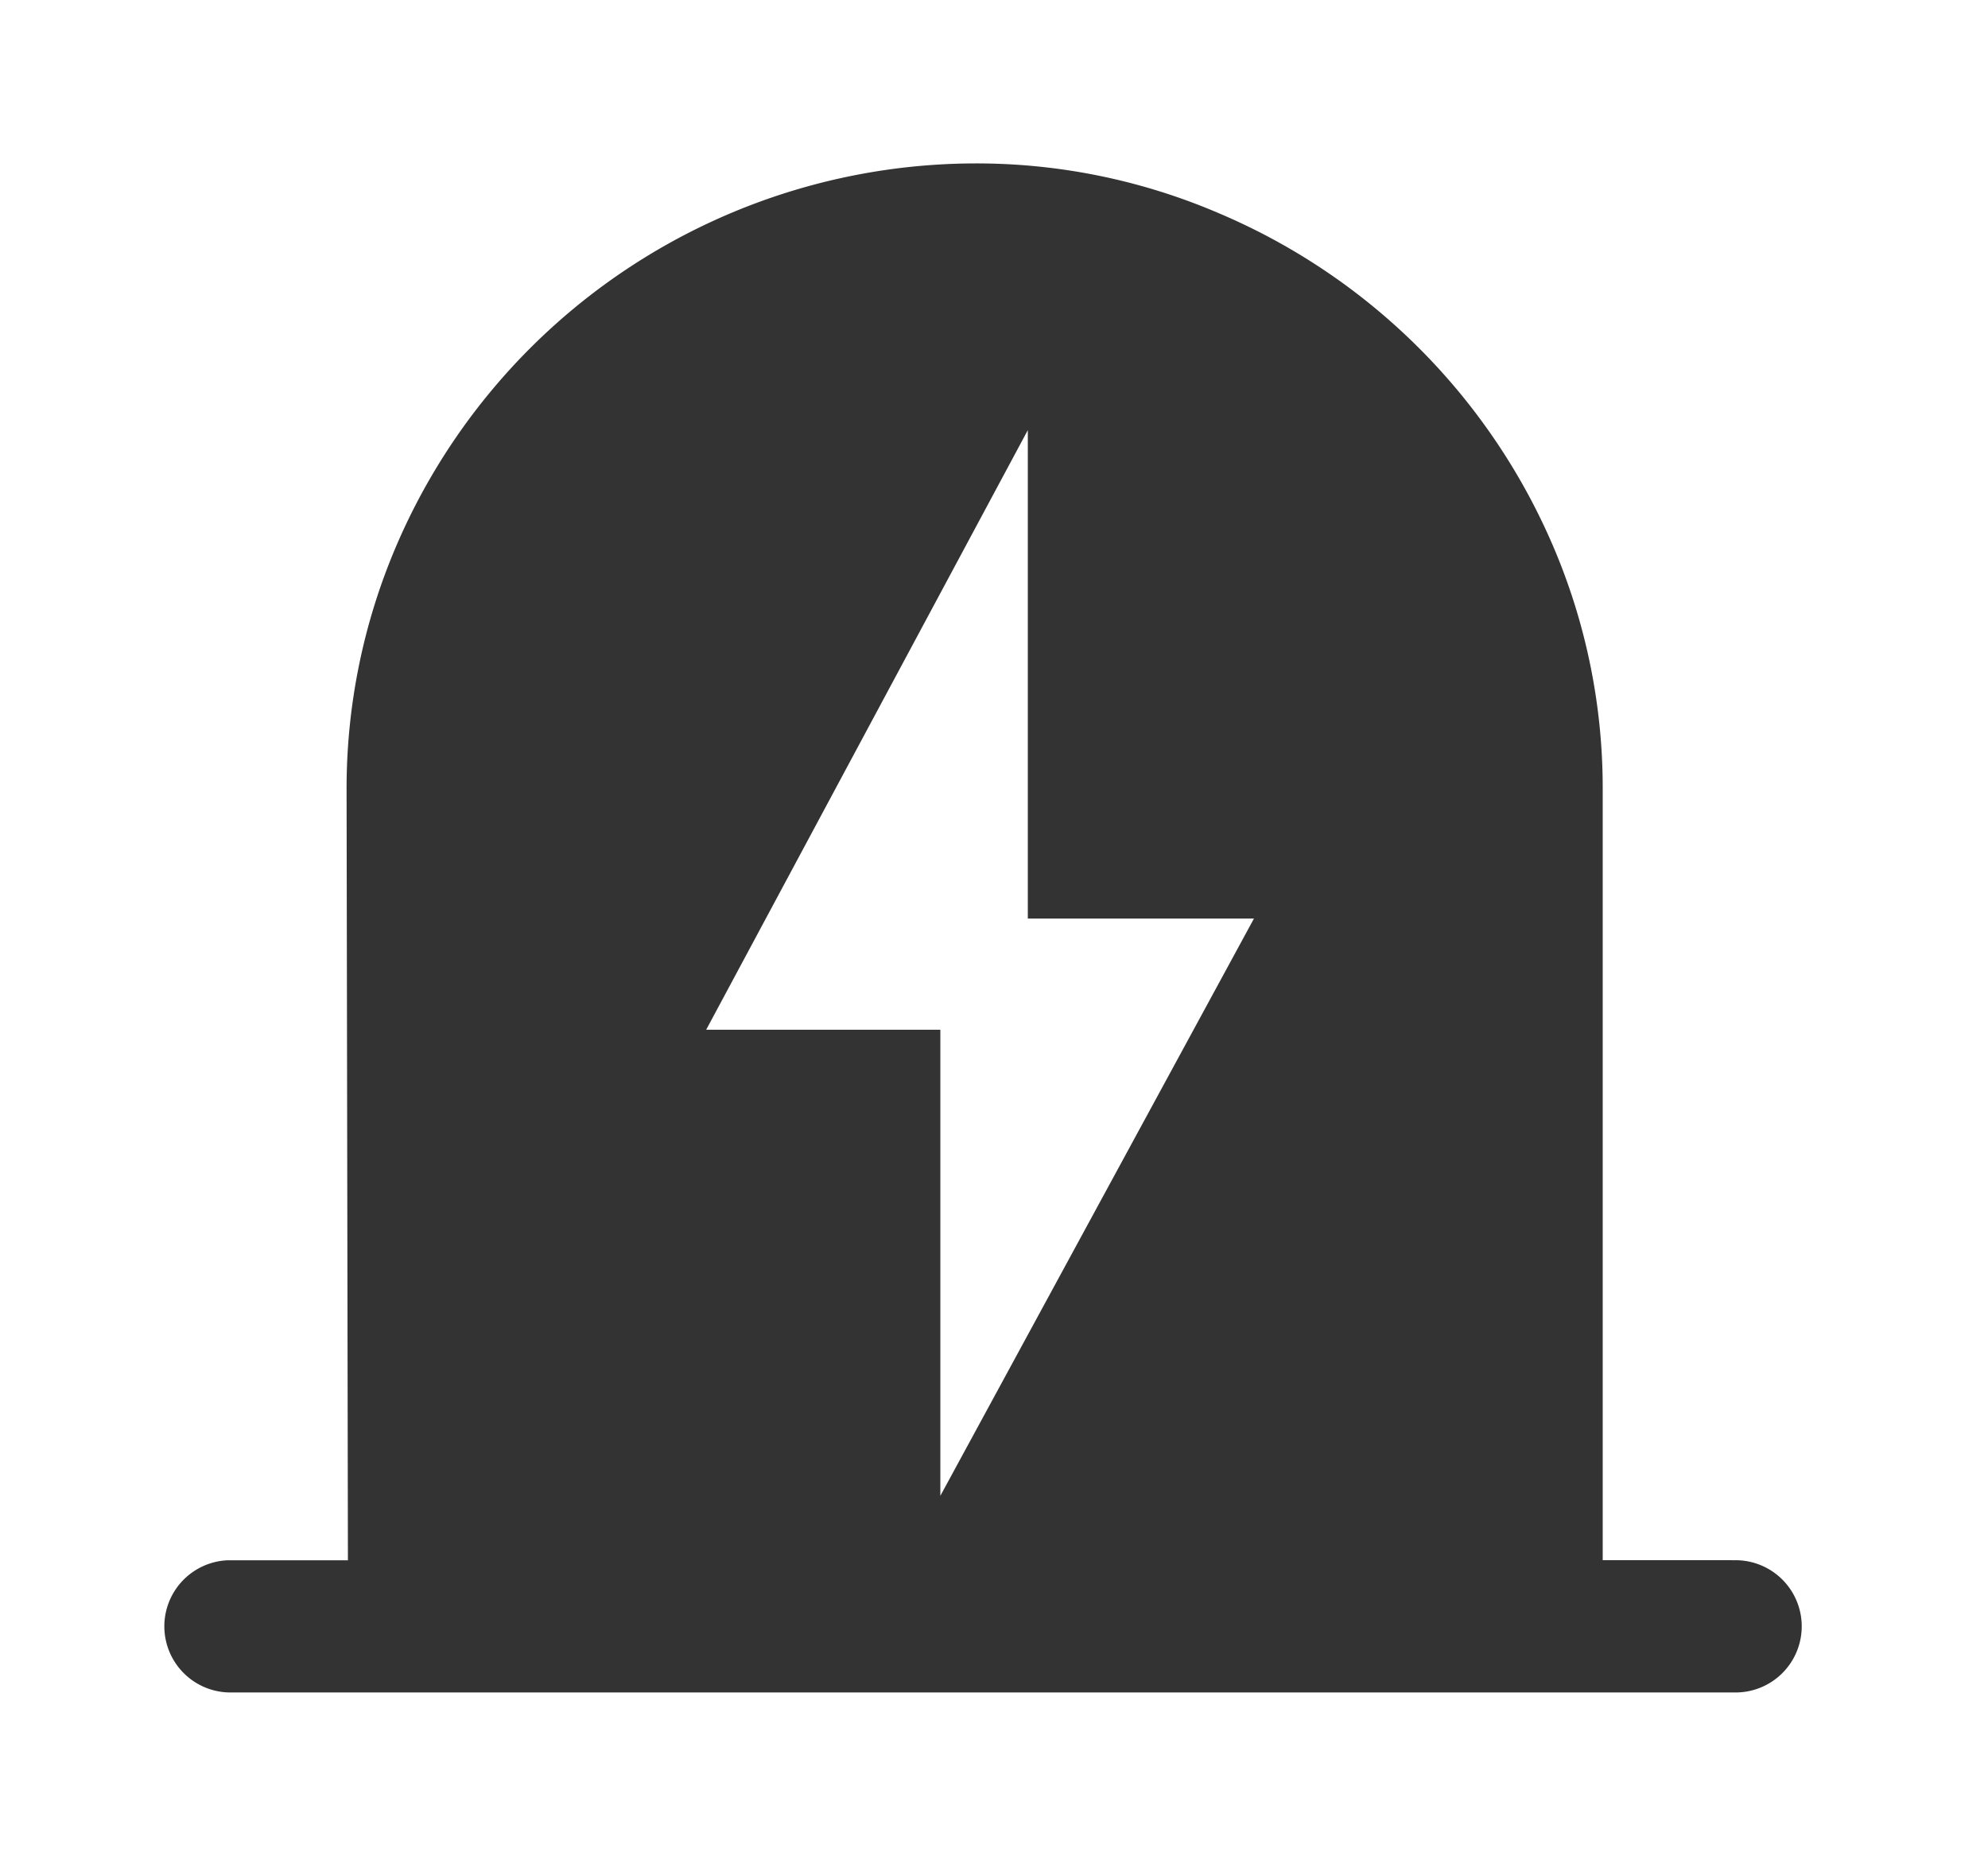 <?xml version="1.0" standalone="no"?><!DOCTYPE svg PUBLIC "-//W3C//DTD SVG 1.1//EN" "http://www.w3.org/Graphics/SVG/1.1/DTD/svg11.dtd"><svg t="1619599659080" class="icon" viewBox="0 0 1097 1024" version="1.1" xmlns="http://www.w3.org/2000/svg" p-id="6191" xmlns:xlink="http://www.w3.org/1999/xlink" width="214.258" height="200"><defs><style type="text/css"></style></defs><path d="M955.995 860.94h-71.601v-425.799a339.093 339.093 0 0 0-27.451-133.972 348.608 348.608 0 0 0-184.854-183.712A338.807 338.807 0 0 0 538.451 90.173a348.251 348.251 0 0 0-319.753 210.996 340.163 340.163 0 0 0-27.451 134.186l0.737 425.632h-66.605a36.49 36.49 0 0 0 1.356 72.933h830.545a36.49 36.49 0 1 0-1.356-72.933zM518.897 825.401V568.209h-129.214l177.48-330.862v269.514H691.952z" fill="#333333" p-id="6192"></path></svg>